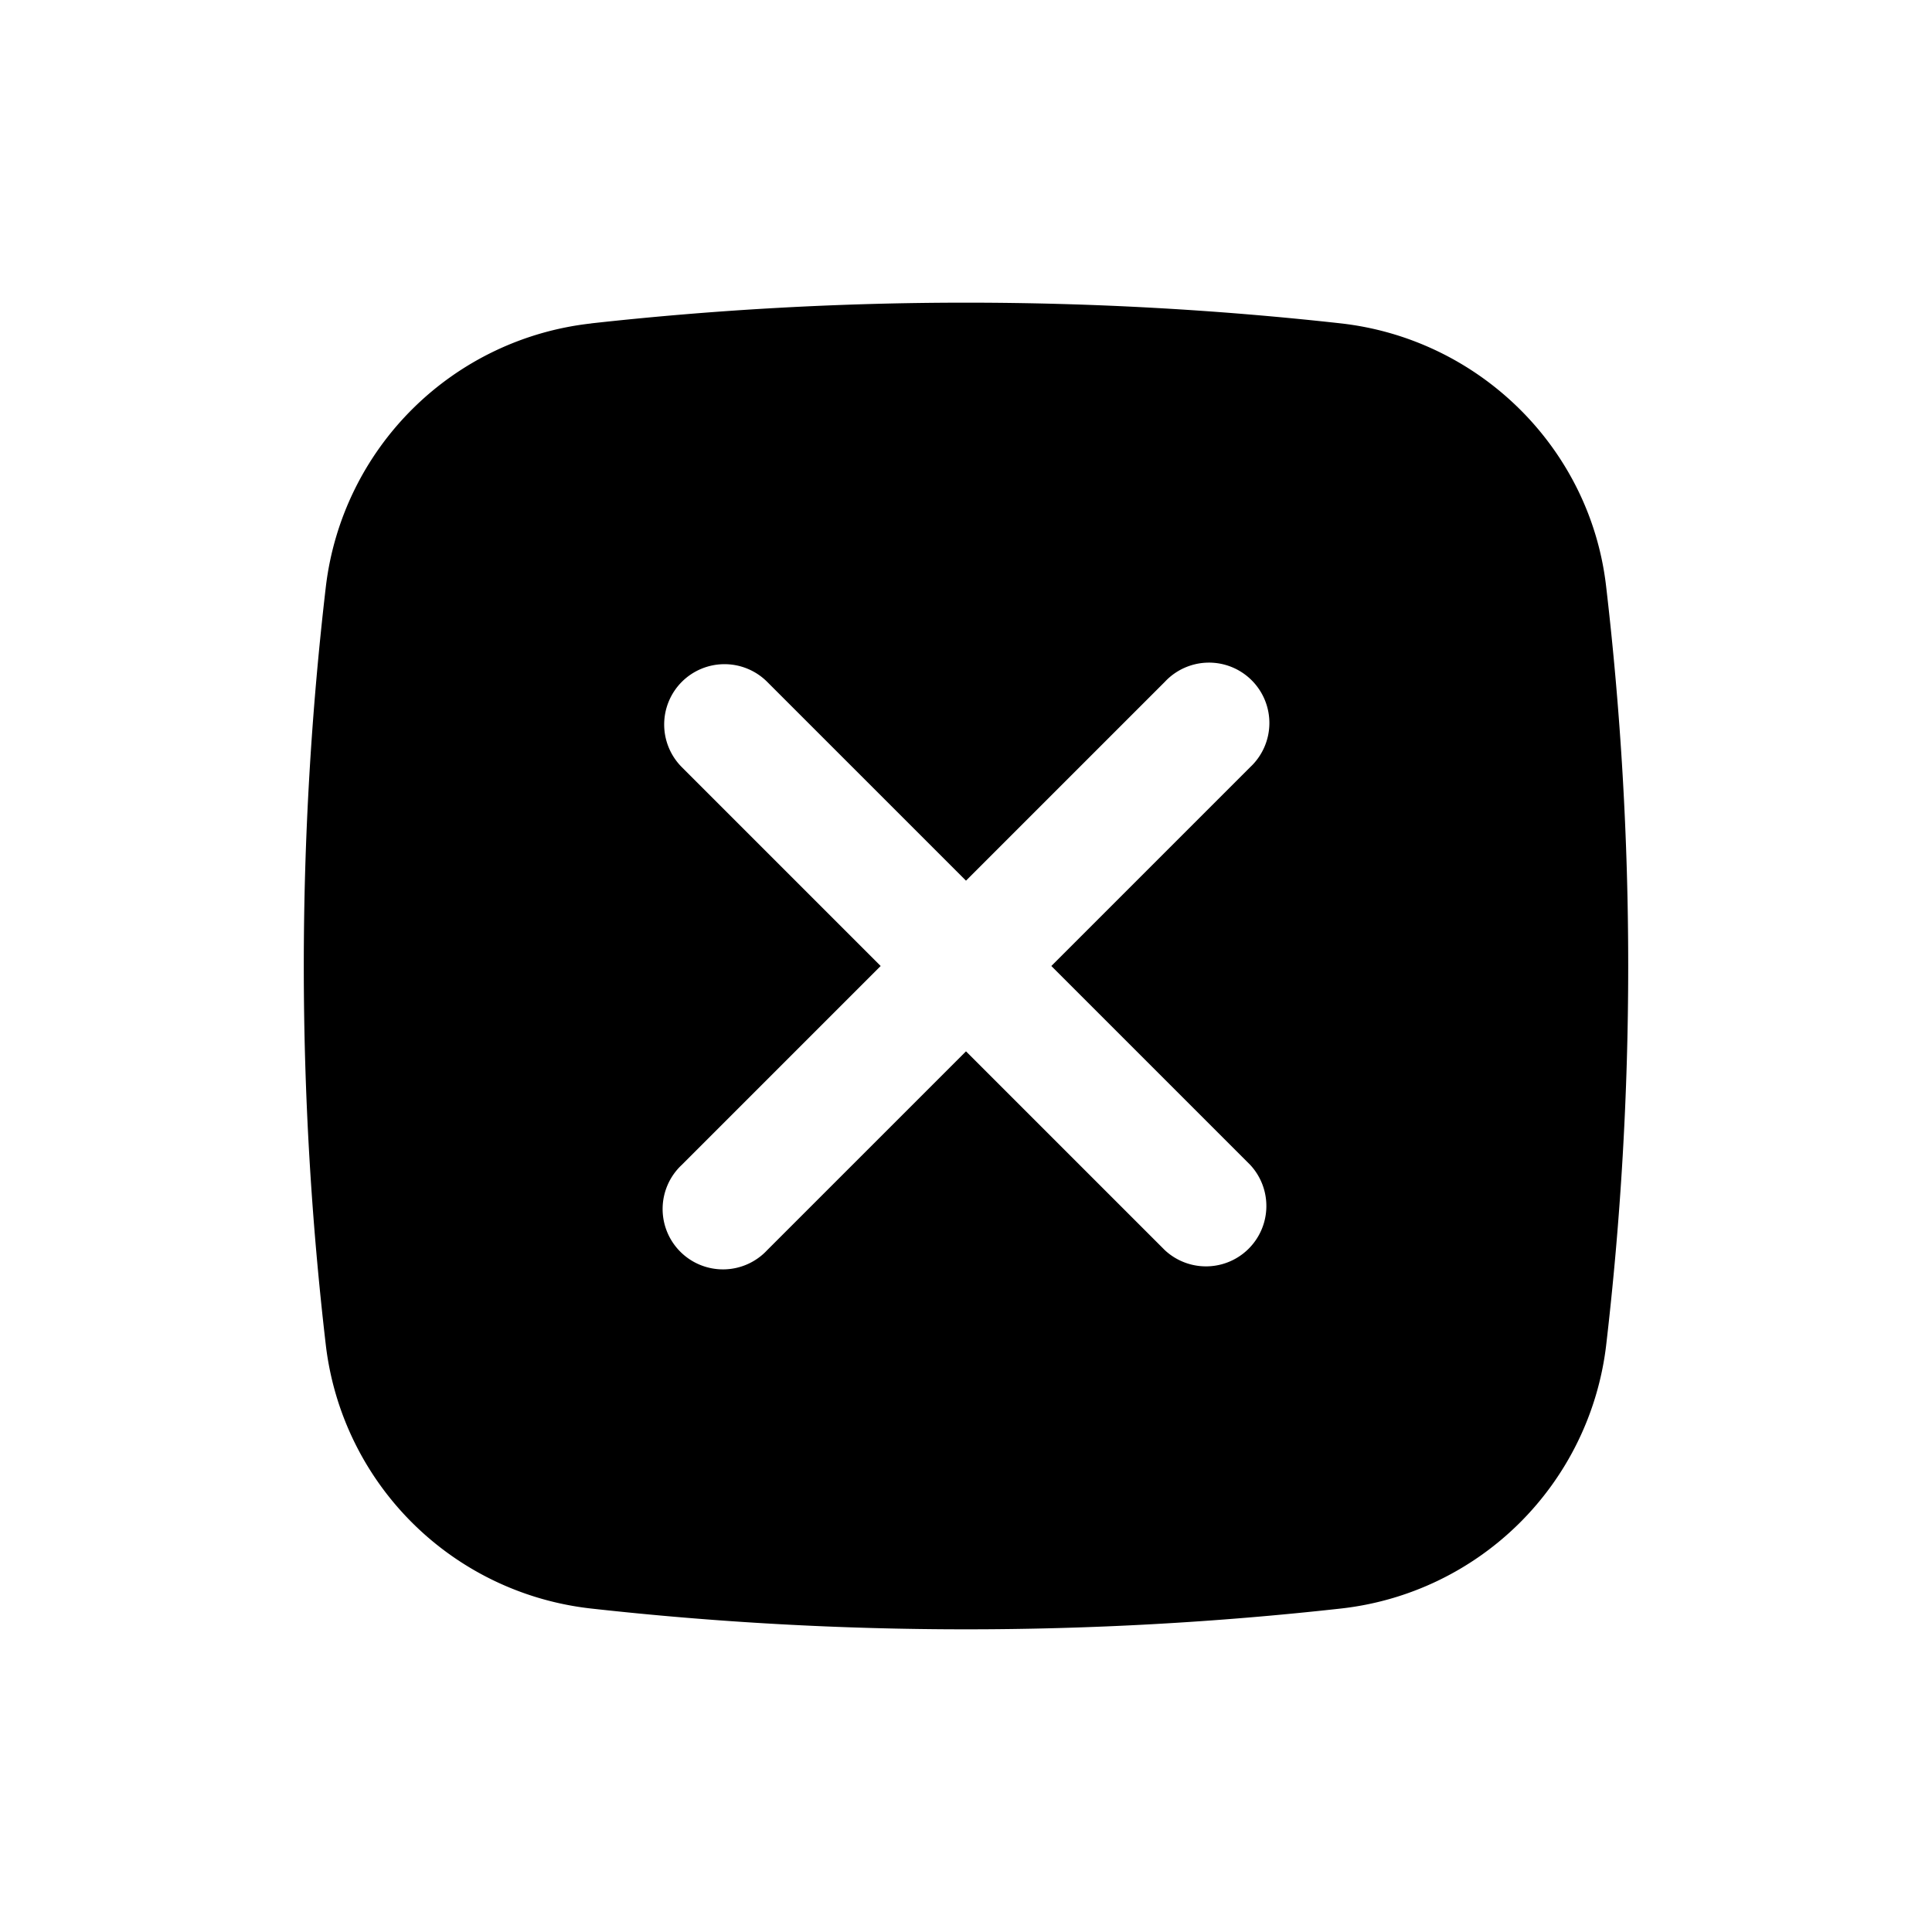 <svg width="46" height="46" fill="currentColor" viewBox="0 0 24 24" xmlns="http://www.w3.org/2000/svg">
  <path fill-rule="evenodd" d="M7.345 4.017a42.253 42.253 0 0 1 9.31 0c1.713.192 3.095 1.541 3.296 3.26a40.66 40.66 0 0 1 0 9.445 3.734 3.734 0 0 1-3.296 3.26 42.123 42.123 0 0 1-9.31 0 3.734 3.734 0 0 1-3.296-3.26 40.652 40.652 0 0 1 0-9.444 3.734 3.734 0 0 1 3.295-3.26ZM8.47 8.47a.75.75 0 0 1 1.06 0L12 10.94l2.47-2.47a.75.75 0 1 1 1.06 1.06L13.06 12l2.47 2.47a.75.75 0 0 1-1.06 1.06L12 13.06l-2.47 2.47a.75.75 0 1 1-1.06-1.06L10.94 12 8.47 9.53a.75.75 0 0 1 0-1.06Z" clip-rule="evenodd"></path>
</svg>